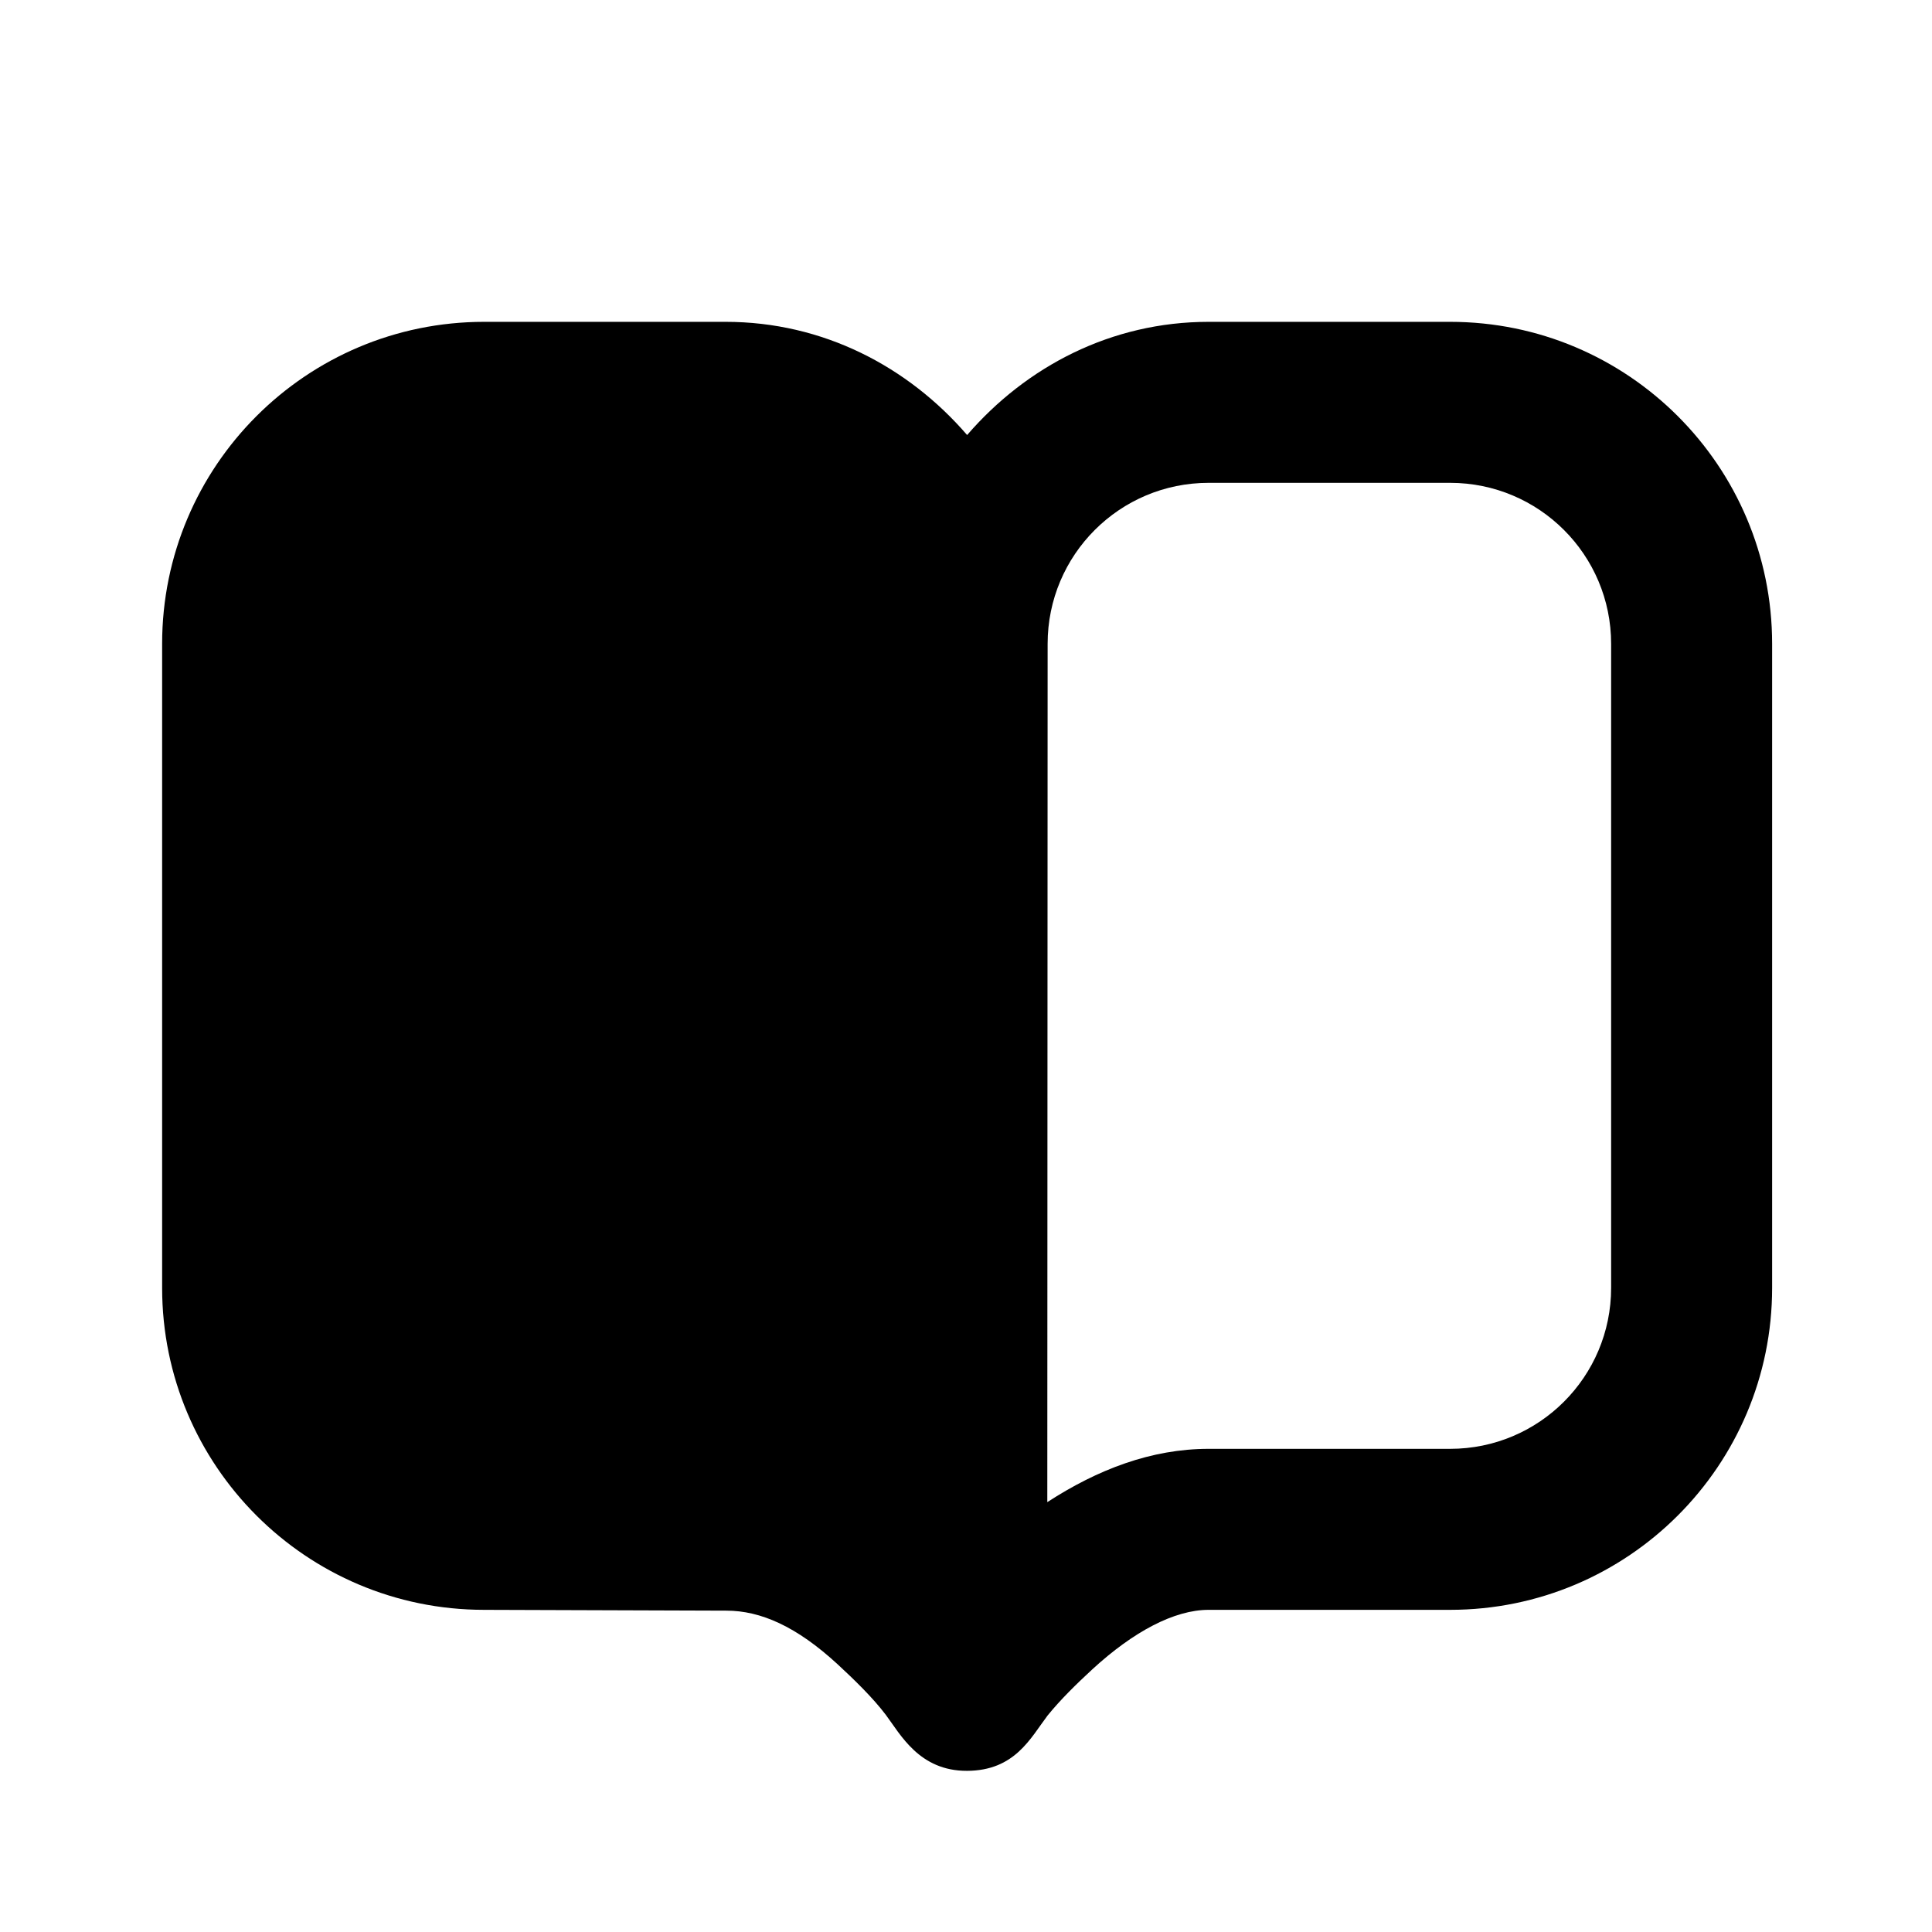 <svg width="24" height="24" viewBox="0 0 24 24" fill="none" xmlns="http://www.w3.org/2000/svg">
<path d="M6.014 3.998C3.805 3.998 2.014 5.789 2.014 7.998V15.998C2.014 18.207 3.805 19.998 6.014 19.998L9.023 20.008C9.449 20.008 9.895 20.204 10.406 20.675C10.605 20.859 10.843 21.089 11.005 21.304C11.185 21.544 11.42 22.001 12.014 21.998C12.608 21.995 12.801 21.591 13.014 21.31C13.175 21.112 13.368 20.923 13.567 20.739C14.079 20.268 14.588 19.998 15.014 19.998H18.014C20.223 19.998 22.014 18.207 22.014 15.998V7.998C22.014 5.789 20.223 3.998 18.014 3.998H15.014C13.803 3.998 12.748 4.554 12.014 5.404C11.28 4.554 10.225 3.998 9.014 3.998H6.014ZM15.014 5.998H18.014C19.119 5.998 20.014 6.893 20.014 7.998V15.998C20.014 17.103 19.119 17.998 18.014 17.998H15.014C14.302 17.998 13.634 18.255 13.01 18.66L13.014 7.998C13.014 6.893 13.909 5.998 15.014 5.998Z" fill="black"/>
</svg>
